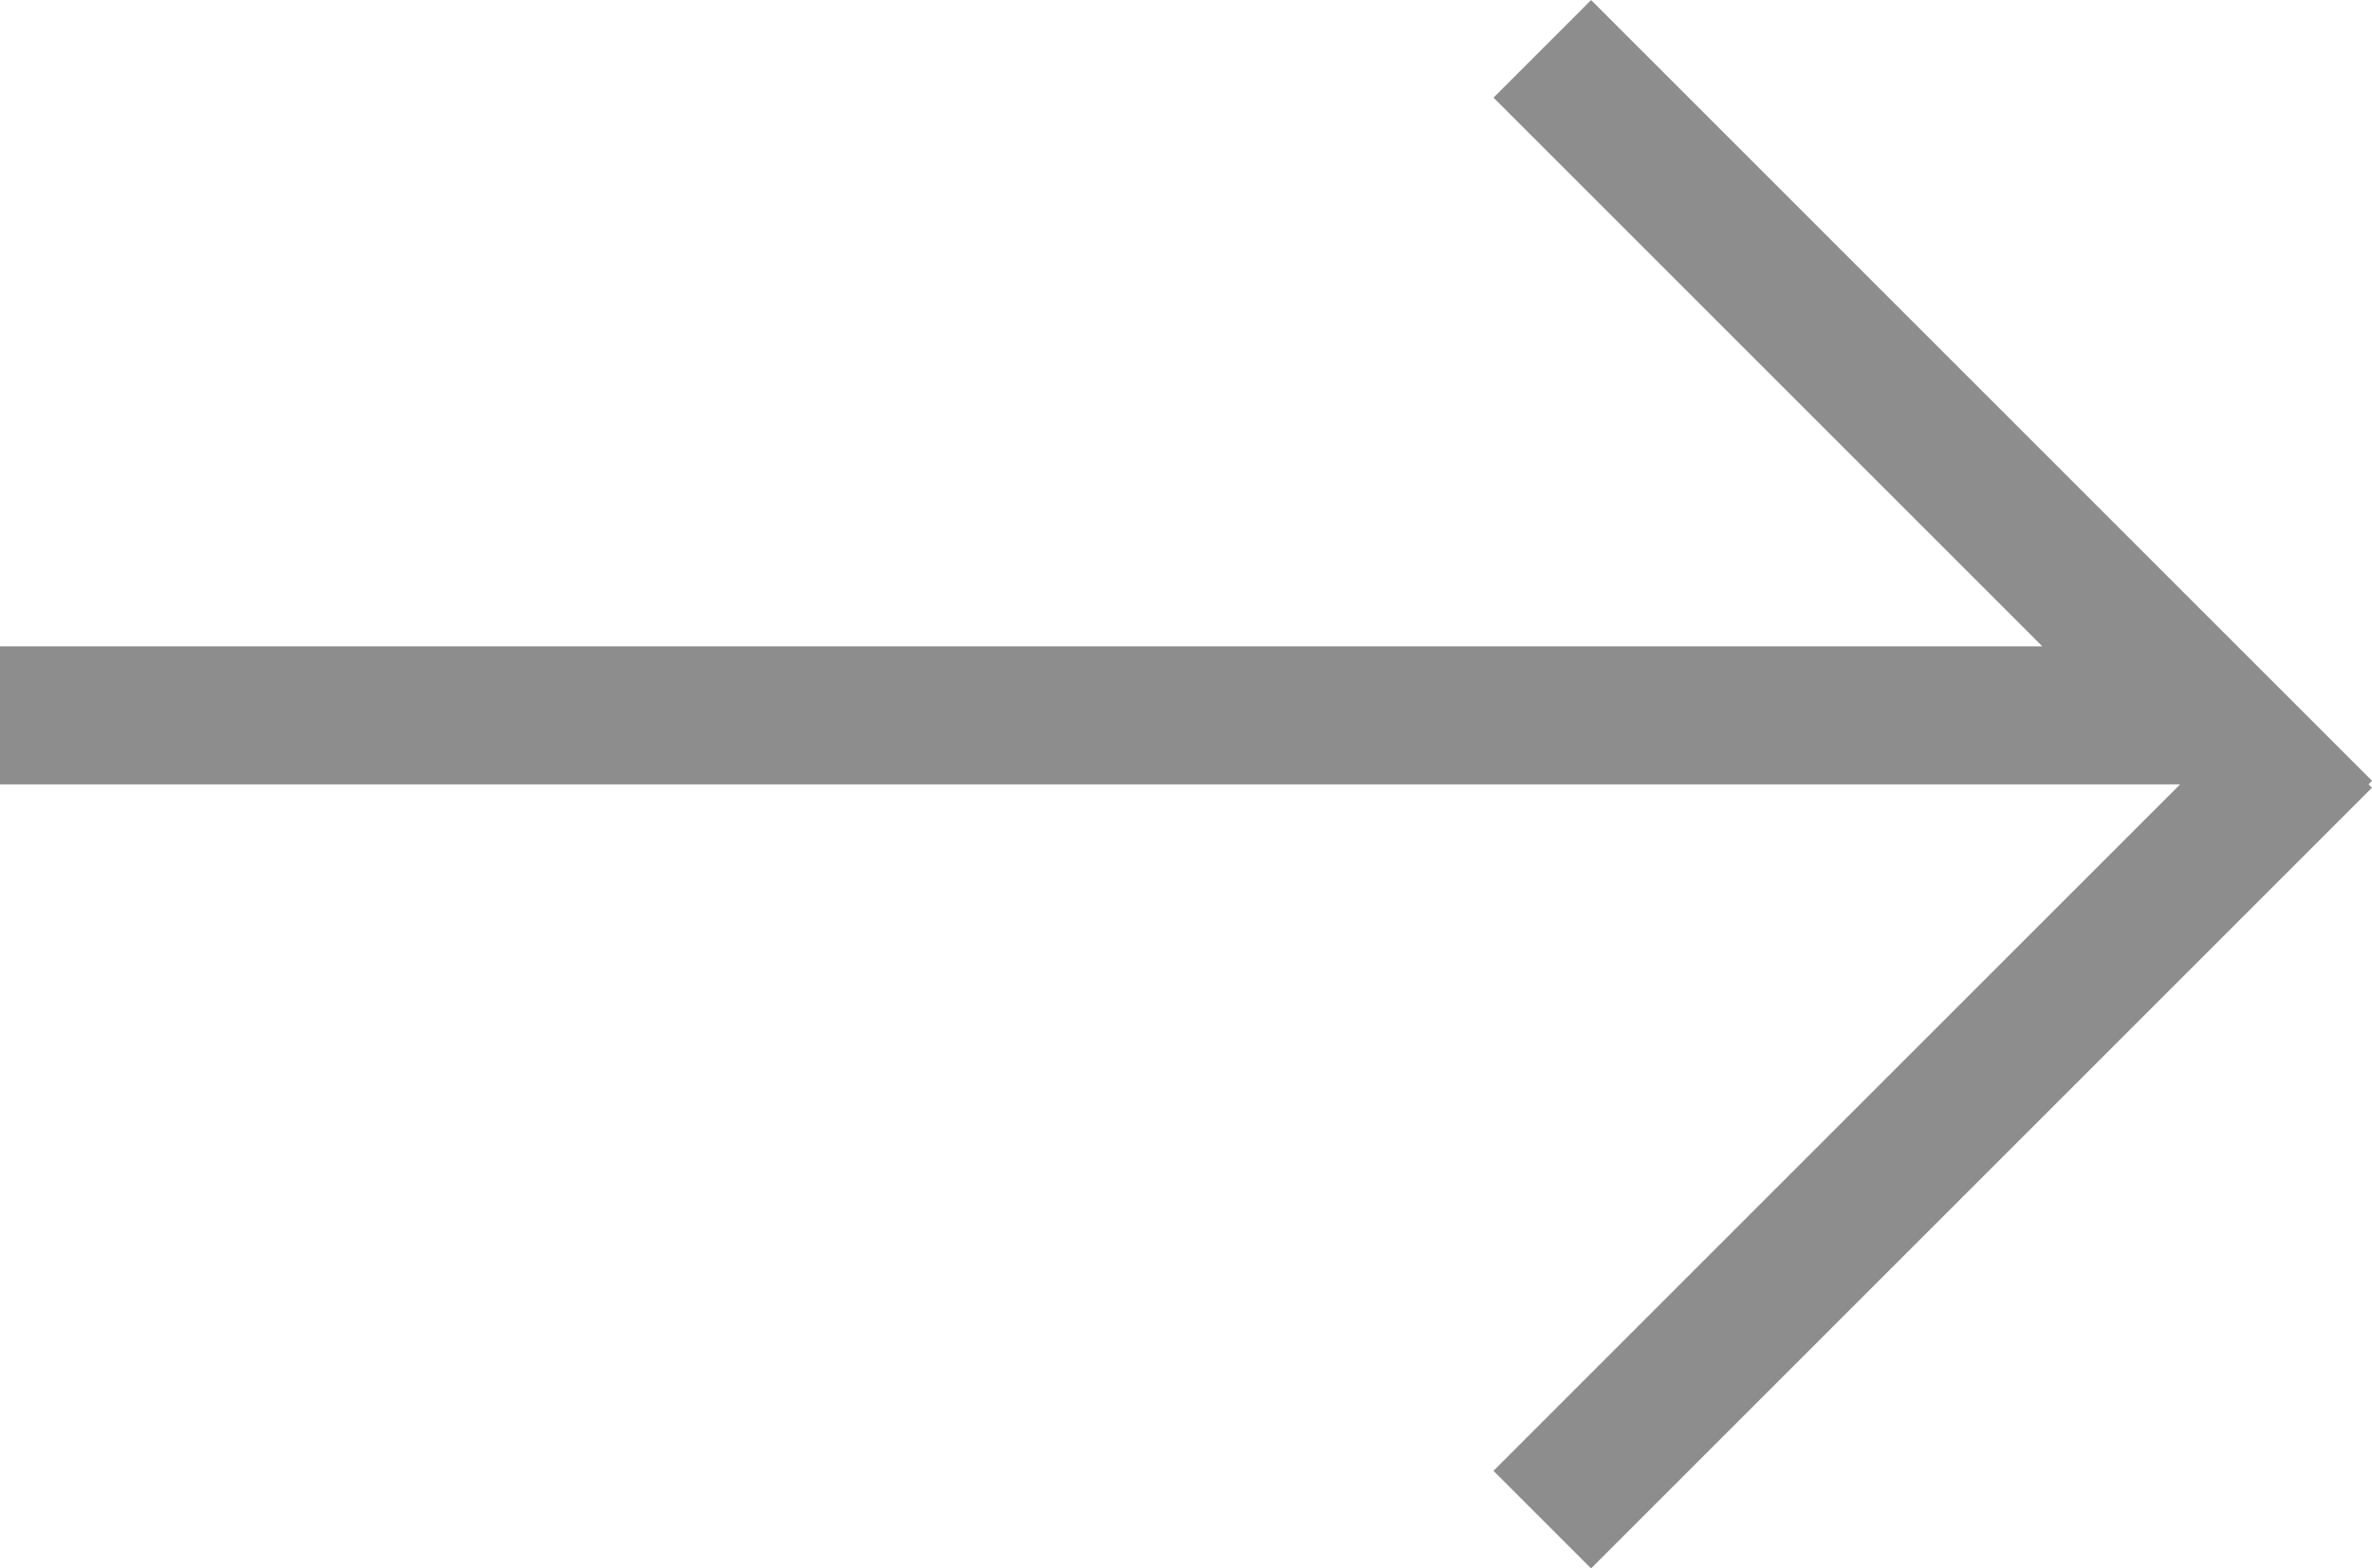 <svg xmlns="http://www.w3.org/2000/svg" width="17.182" height="11.364" viewBox="0 0 17.182 11.364">
  <g id="Groupe_42" data-name="Groupe 42" transform="translate(0 0.354)">
    <line id="Ligne_3" data-name="Ligne 3" x2="16" transform="translate(0 4.829)" fill="none" stroke="#8e8d8d" stroke-width="1"/>
    <line id="Ligne_4" data-name="Ligne 4" y1="8" transform="translate(11.172 0) rotate(-45)" fill="none" stroke="#8e8d8d" stroke-width="1"/>
    <line id="Ligne_5" data-name="Ligne 5" y2="7.999" transform="translate(16.828 5) rotate(45)" fill="none" stroke="#8e8d8d" stroke-width="1"/>
  </g>
</svg>
